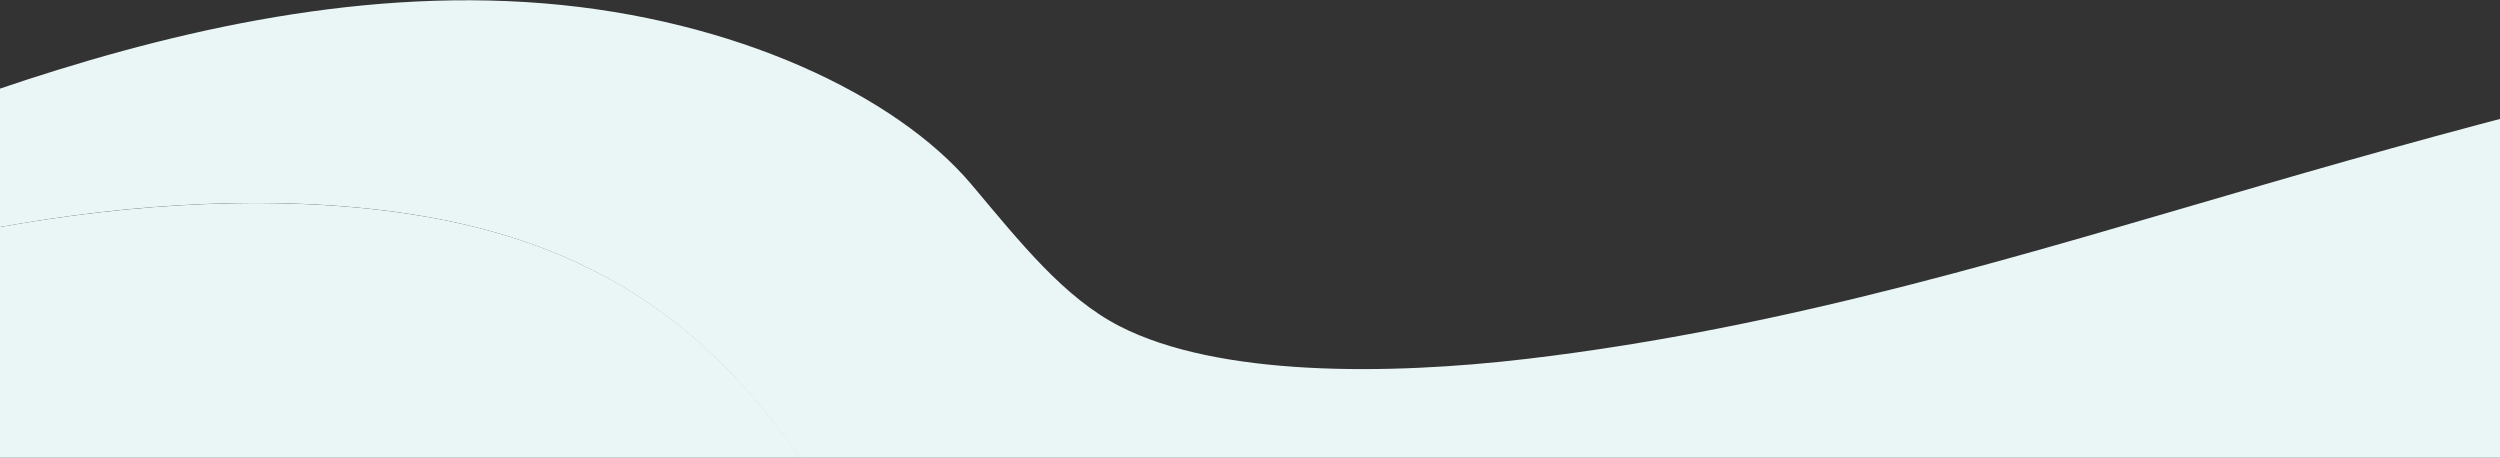 <?xml version="1.0" encoding="UTF-8"?>
<svg
  width="792"
  height="145"
  viewBox="0 0 792 145"
  version="1.1"
  xmlns="http://www.w3.org/2000/svg"
  xmlns:xlink="http://www.w3.org/1999/xlink"
>
  <rect x="0" y="0" width="792" height="145" fill="#333333" stroke="none"/>
  <g id="VISUAL-MOCKUPSBackground-Wave" stroke="none" stroke-width="1" fill="none" fill-rule="evenodd">
    <g id="Weekly-Report---7" transform="translate(0, -467)" fill="#EAF5F6" fill-rule="nonzero">
      <g
        id="Background-Wave"
        transform="translate(395.89, 538.117) scale(1, -1) translate(-395.89, -538.117) translate(-0.61, 463.617)"
      >
        <path
          d="M717.846,87.132 C642.988,65.392 568.204,41.837 484.346,31.929 C440.136,26.708 386.479,26.258 355.308,42.274 C337.682,51.33 323.988,68.62 308.471,87.064 C284.468,115.594 233.199,139.657 172.8,144.56 C111.515,149.531 50.798,134.635 -0.919,117.038 C-33.014,106.114 -64.003,93.862 -97,83.773 L-97,51.33 C-57.715,61.091 -18.76,71.561 23.418,77.275 C68.088,83.302 117.899,83.432 158.131,71.805 C201.756,59.196 227.394,35.055 246.086,11.25 C264.777,-12.555 279.355,-37.825 310.094,-58.083 C316.932,-62.547 324.073,-66.529 331.464,-70 L1018.719,-70 L1018.719,150.439 C992.685,147.925 966.945,144.509 941.767,140.383 C863.244,127.519 789.566,107.958 717.846,87.132 Z"
          id="PathBackgroundWave"
        ></path>
        <path
          d="M310.359,-58.089 C279.6,-37.831 264.996,-12.591 246.297,11.214 C227.599,35.019 201.951,59.158 158.285,71.767 C118.038,83.394 68.195,83.263 23.497,77.265 C-18.709,71.591 -57.701,61.11 -97,51.35 L-97,-70 L331.743,-70 C324.346,-66.531 317.201,-62.551 310.359,-58.089 Z"
          id="PathBackgroundWave"
        ></path>
      </g>
    </g>
  </g>
</svg>
